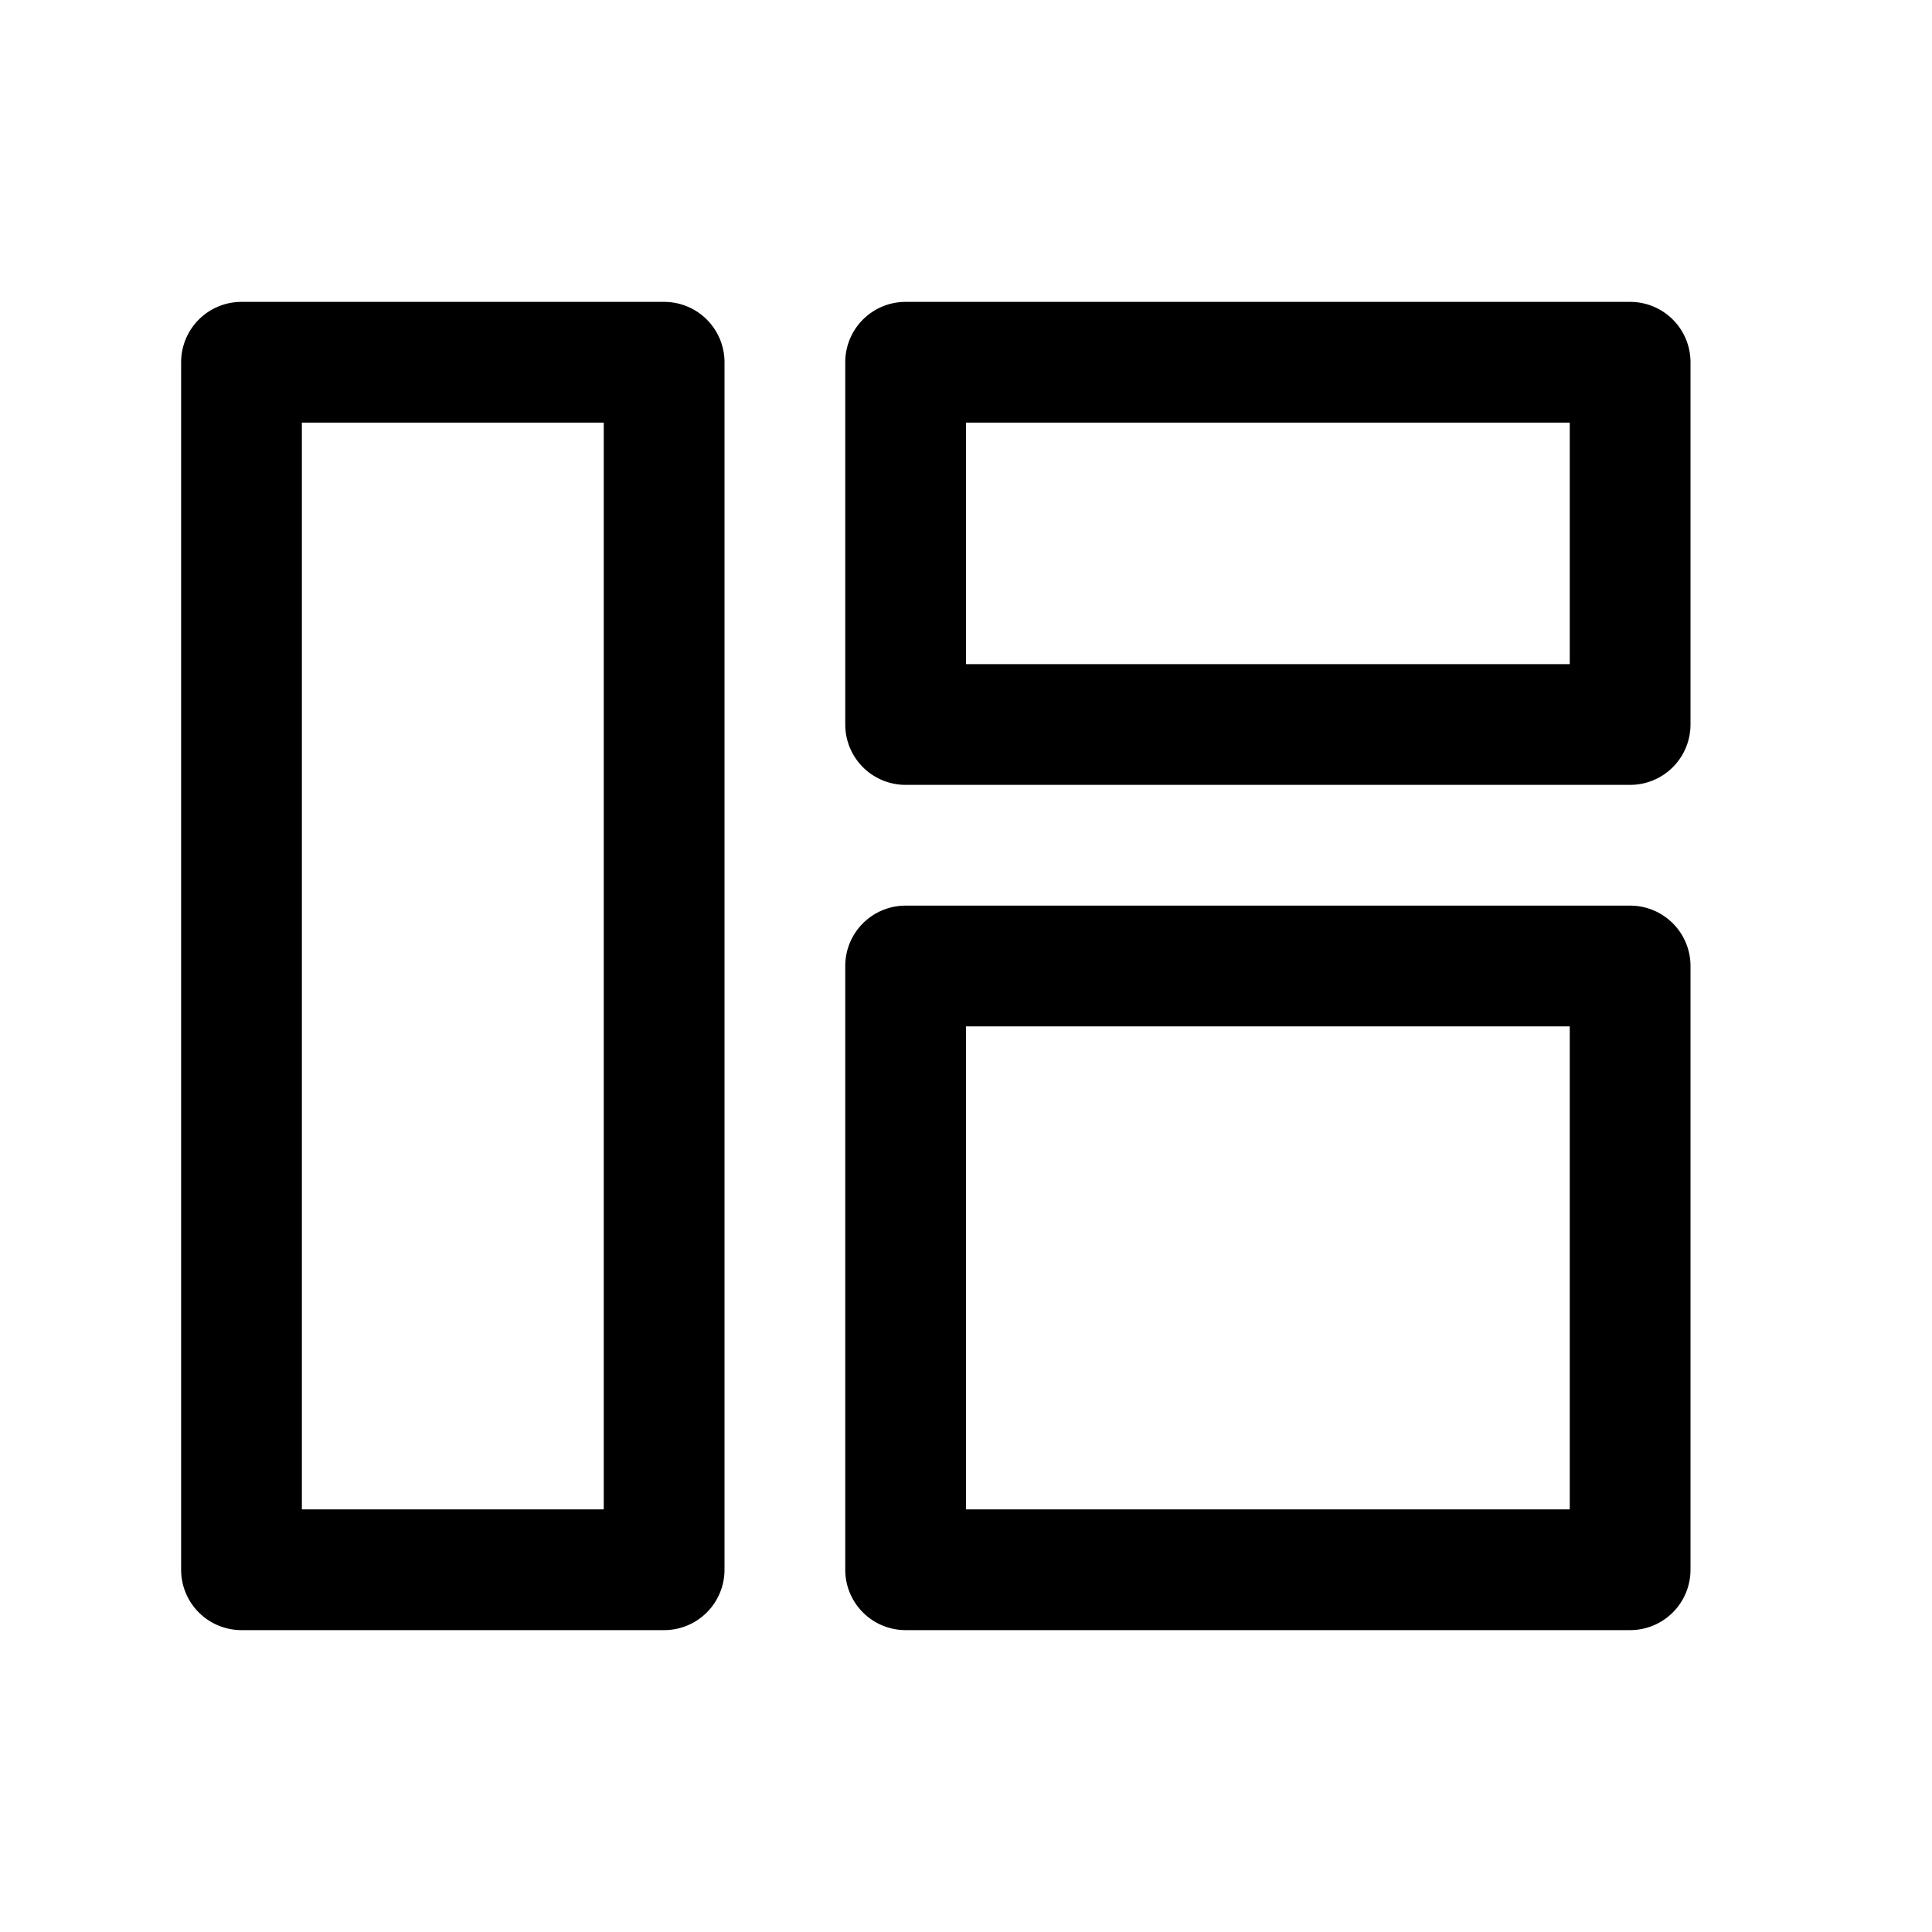 <svg width="32" height="32" viewBox="0 0 32 32" xmlns="http://www.w3.org/2000/svg">
  <path fill-rule="evenodd" d="M4 5a1 1 0 0 0-1 1v20a1 1 0 0 0 1 1h7a1 1 0 0 0 1-1V6a1 1 0 0 0-1-1H4Zm11 0a1 1 0 0 0-1 1v6a1 1 0 0 0 1 1h12a1 1 0 0 0 1-1V6a1 1 0 0 0-1-1H15Zm1 2h10v4H16V7Zm-2 9a1 1 0 0 1 1-1h12a1 1 0 0 1 1 1v10a1 1 0 0 1-1 1H15a1 1 0 0 1-1-1V16ZM5 7h5v18H5V7Zm21 10H16v8h10v-8Z"/>
</svg>
